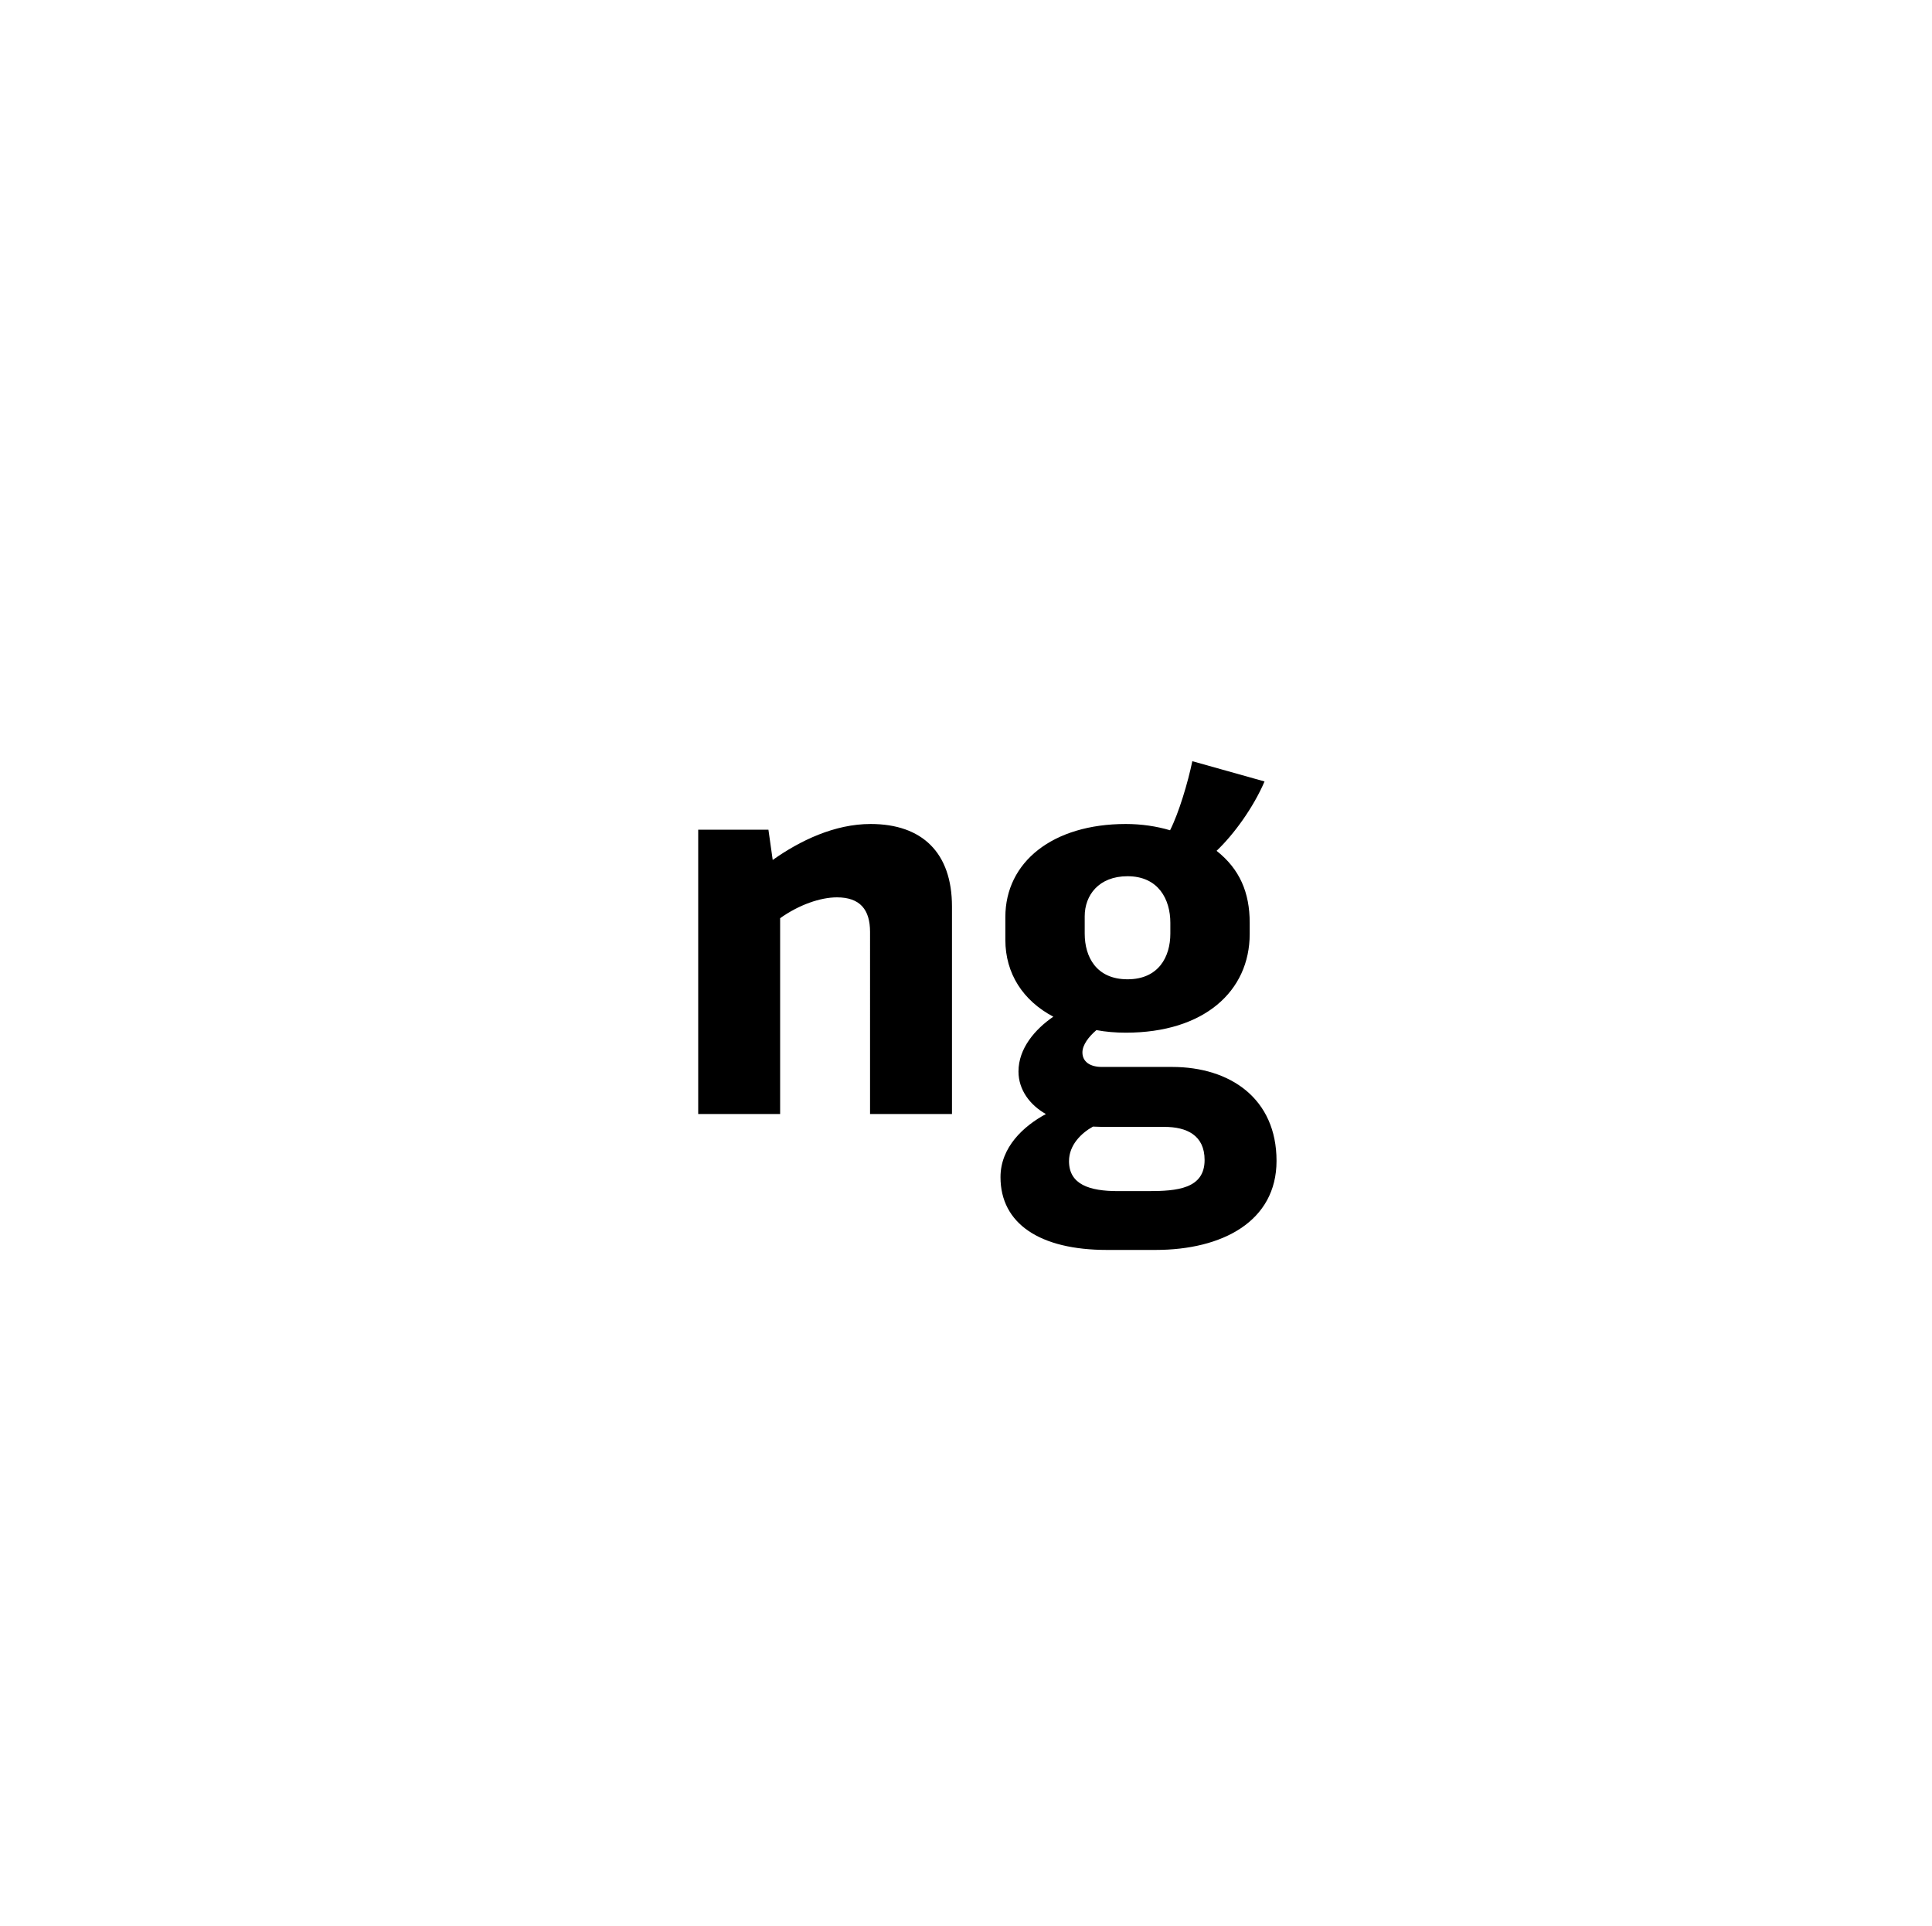 <svg xmlns="http://www.w3.org/2000/svg" fill-rule="evenodd" stroke-linejoin="round" stroke-miterlimit="2" clip-rule="evenodd" viewBox="0 0 1195 1191">
  <defs/>
  <path fill="#fff" d="M-1.646-3.648h1197.96v1197.96H-1.646z"/>
  <path fill="#000" fill-rule="nonzero" d="M431.86 513.144V689h50.673V567.878c11.653-8.298 24.895-12.889 35.136-12.889 14.301 0 20.481 7.592 20.481 21.364V689h50.673V560.639c0-33.194-18.362-51.026-50.32-51.026-22.247 0-43.611 10.24-60.561 22.247l-2.648-18.716H431.86zM737.489 470.769c-2.649 12.889-8.299 31.958-13.772 42.728-8.298-2.472-17.656-3.884-27.367-3.884-45.2 0-74.509 23.482-74.509 57.559v14.125c0 20.834 10.946 37.608 29.662 47.495-11.3 7.769-21.541 19.599-21.541 33.9 0 11.477 7.24 20.835 16.95 26.308-13.771 7.416-28.073 20.481-28.073 39.02 0 28.78 24.366 45.024 65.858 45.024h30.015c41.316 0 74.863-17.657 74.863-55.088 0-38.49-28.603-58.089-64.622-58.089h-43.434c-7.239 0-12.007-3.178-12.007-9.004 0-4.591 3.885-9.711 8.652-13.772 5.65 1.059 11.83 1.589 18.186 1.589 48.378 0 76.628-25.602 76.628-61.091v-6.886c0-18.715-6.18-33.193-20.481-44.493 10.77-10.241 22.776-26.838 29.662-42.905l-44.67-12.536zm-66.564 95.873c0-12.889 8.651-24.718 26.484-24.718 19.246 0 26.485 14.478 26.485 28.779v6.71c0 14.301-7.239 28.25-26.485 28.25-19.245 0-26.484-13.772-26.484-28.25v-10.771zm49.261 130.303c13.772 0 24.895 5.121 24.895 20.482 0 17.832-17.126 19.245-34.783 19.245h-18.892c-17.48 0-30.192-4.061-30.192-18.539 0-10.064 7.769-17.48 14.831-21.364 3.178.176 6.356.176 9.711.176h34.43z"/>
</svg>
